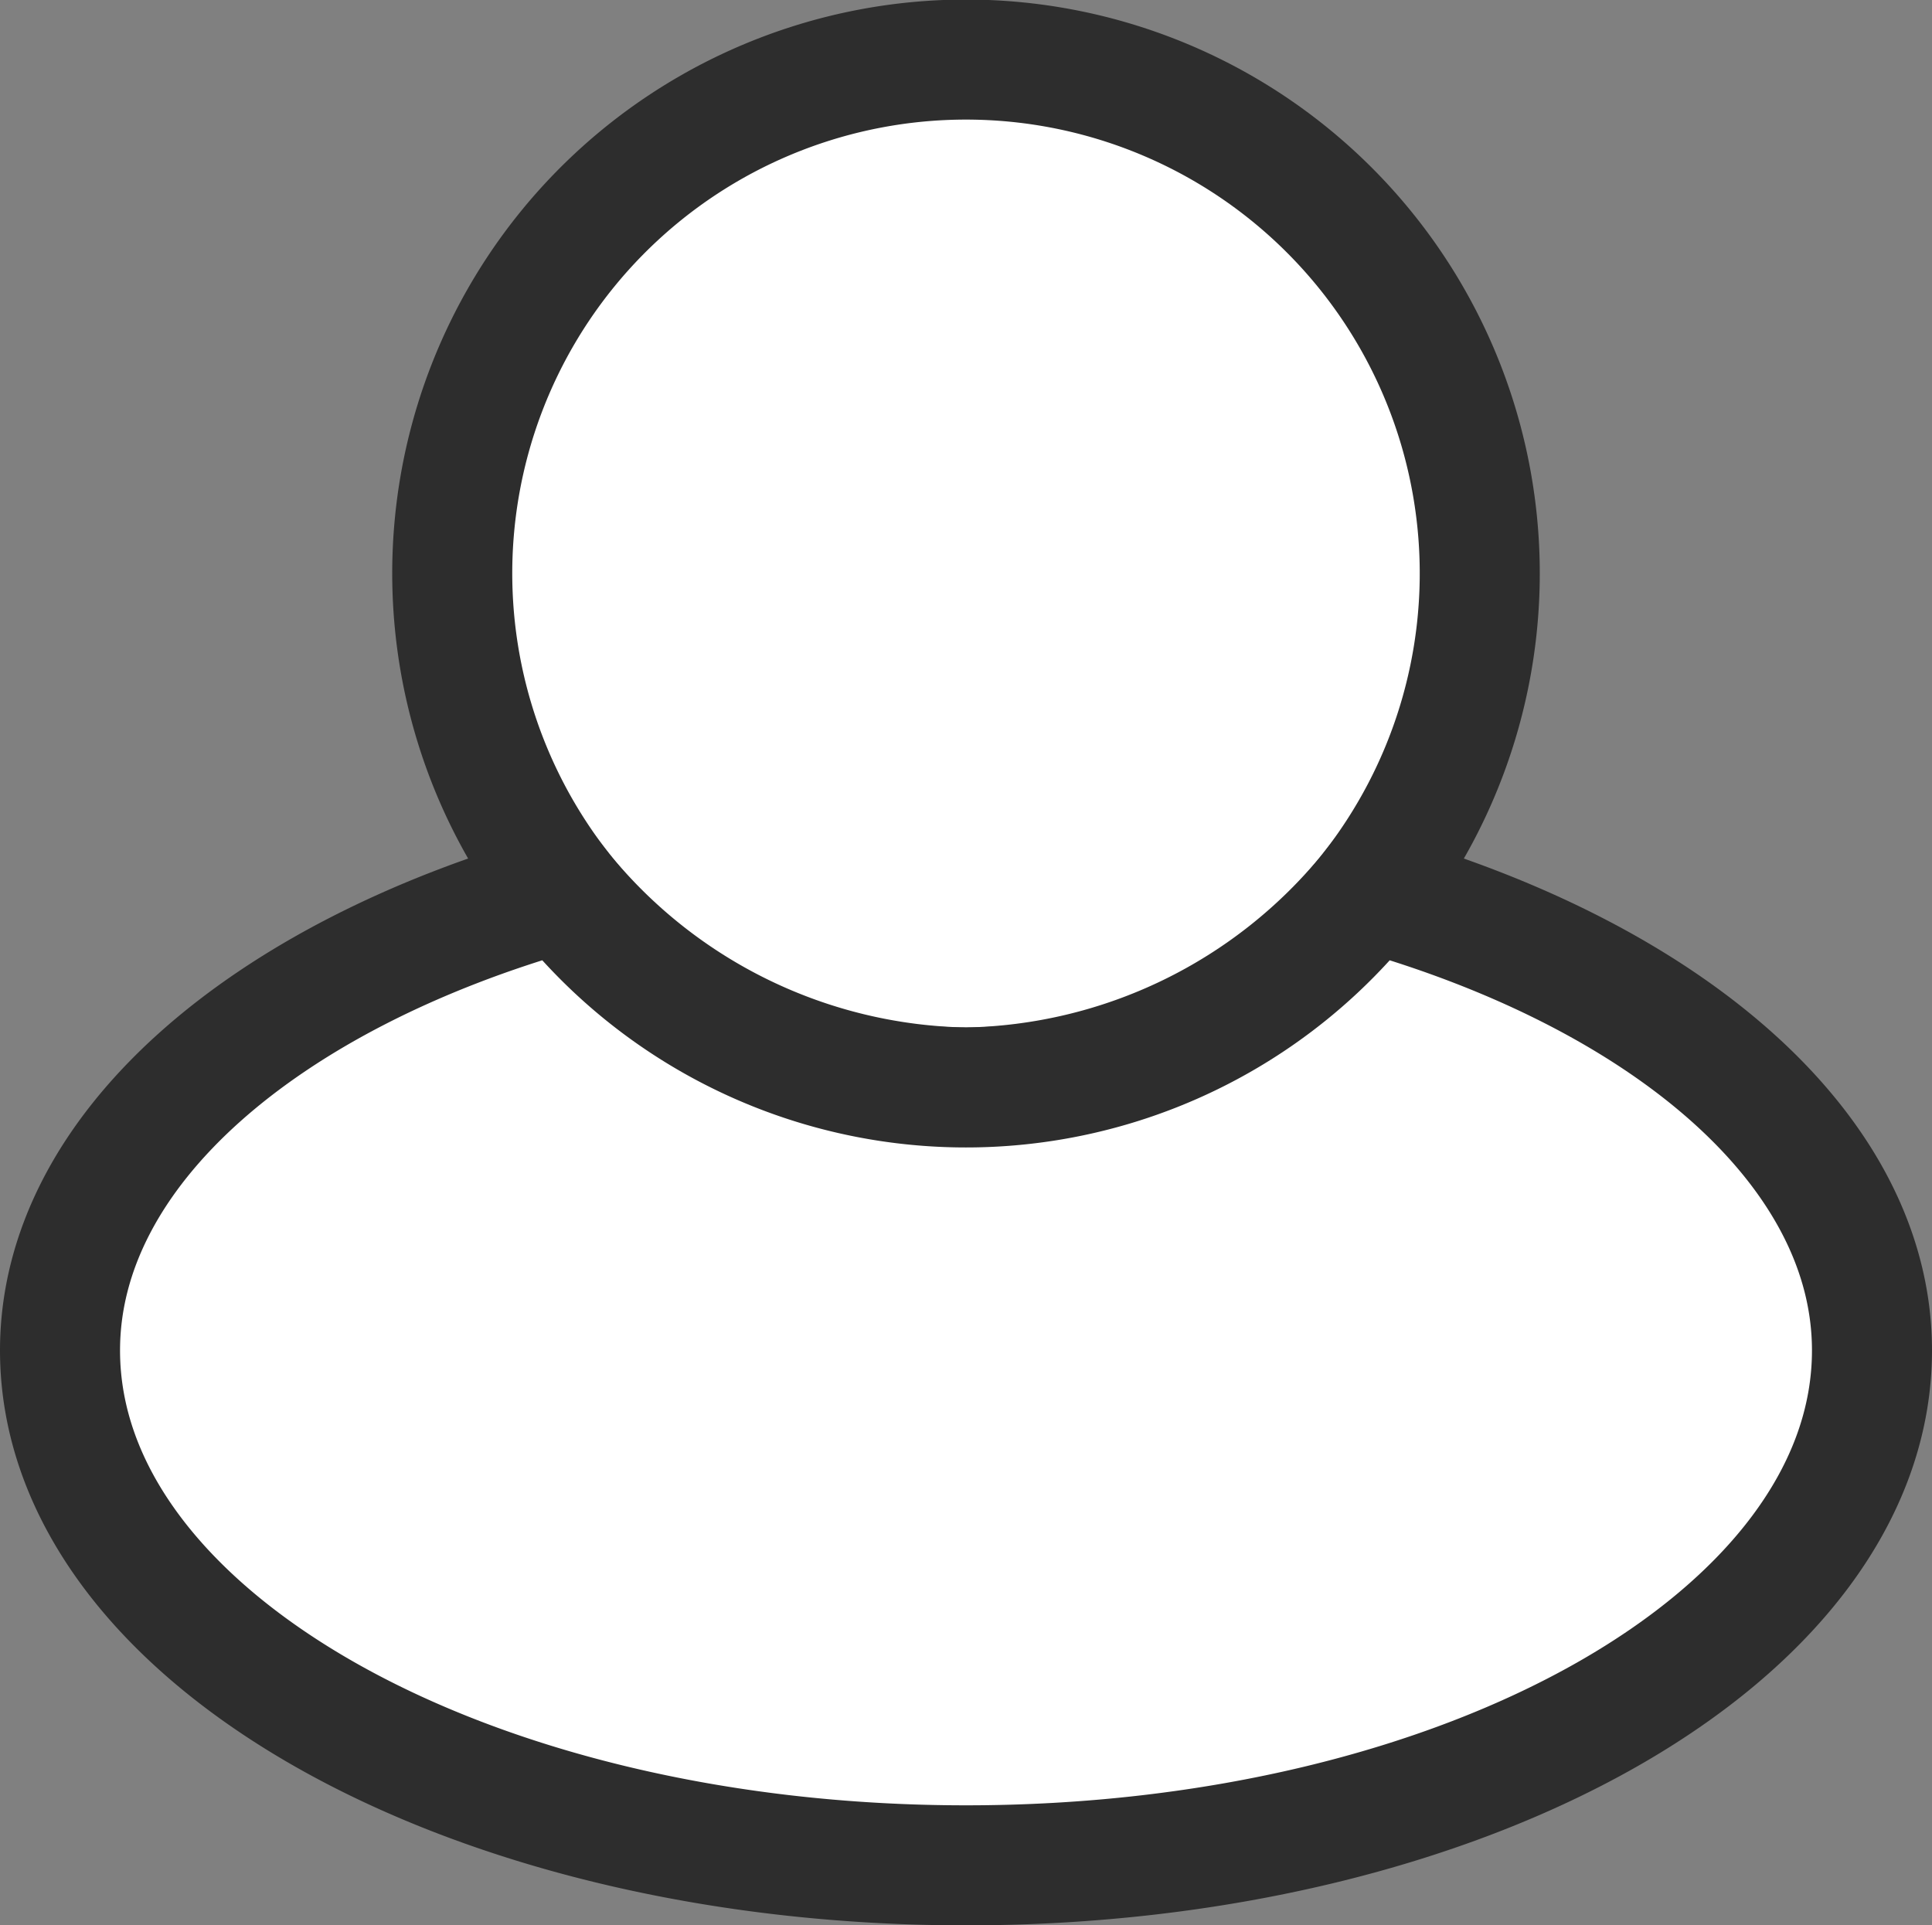 <svg xmlns="http://www.w3.org/2000/svg" viewBox="0 0 64.38 64.16"><rect x="0" y="0" width="64.38" height="64.16" fill="#808080" stroke="none"/><defs><style>.cls-1{fill:#fff;stroke:#2d2d2d;stroke-miterlimit:10;stroke-width:4px;}</style></defs><title>user_2</title><g id="Laag_2" data-name="Laag 2"><g id="Laag_1-2" data-name="Laag 1"><path class="cls-1" d="M45.63,29.71a17.12,17.12,0,1,0-26.88,0,17.74,17.74,0,0,0,13.44,6.53A17.74,17.74,0,0,0,45.63,29.71Z"/><path class="cls-1" d="M45.63,29.71a17.1,17.1,0,0,1-26.88,0C8.82,32.51,2,38.32,2,45,2,54.5,15.52,62.16,32.19,62.16S62.38,54.5,62.38,45C62.38,38.32,55.55,32.51,45.63,29.71Z"/></g></g></svg>